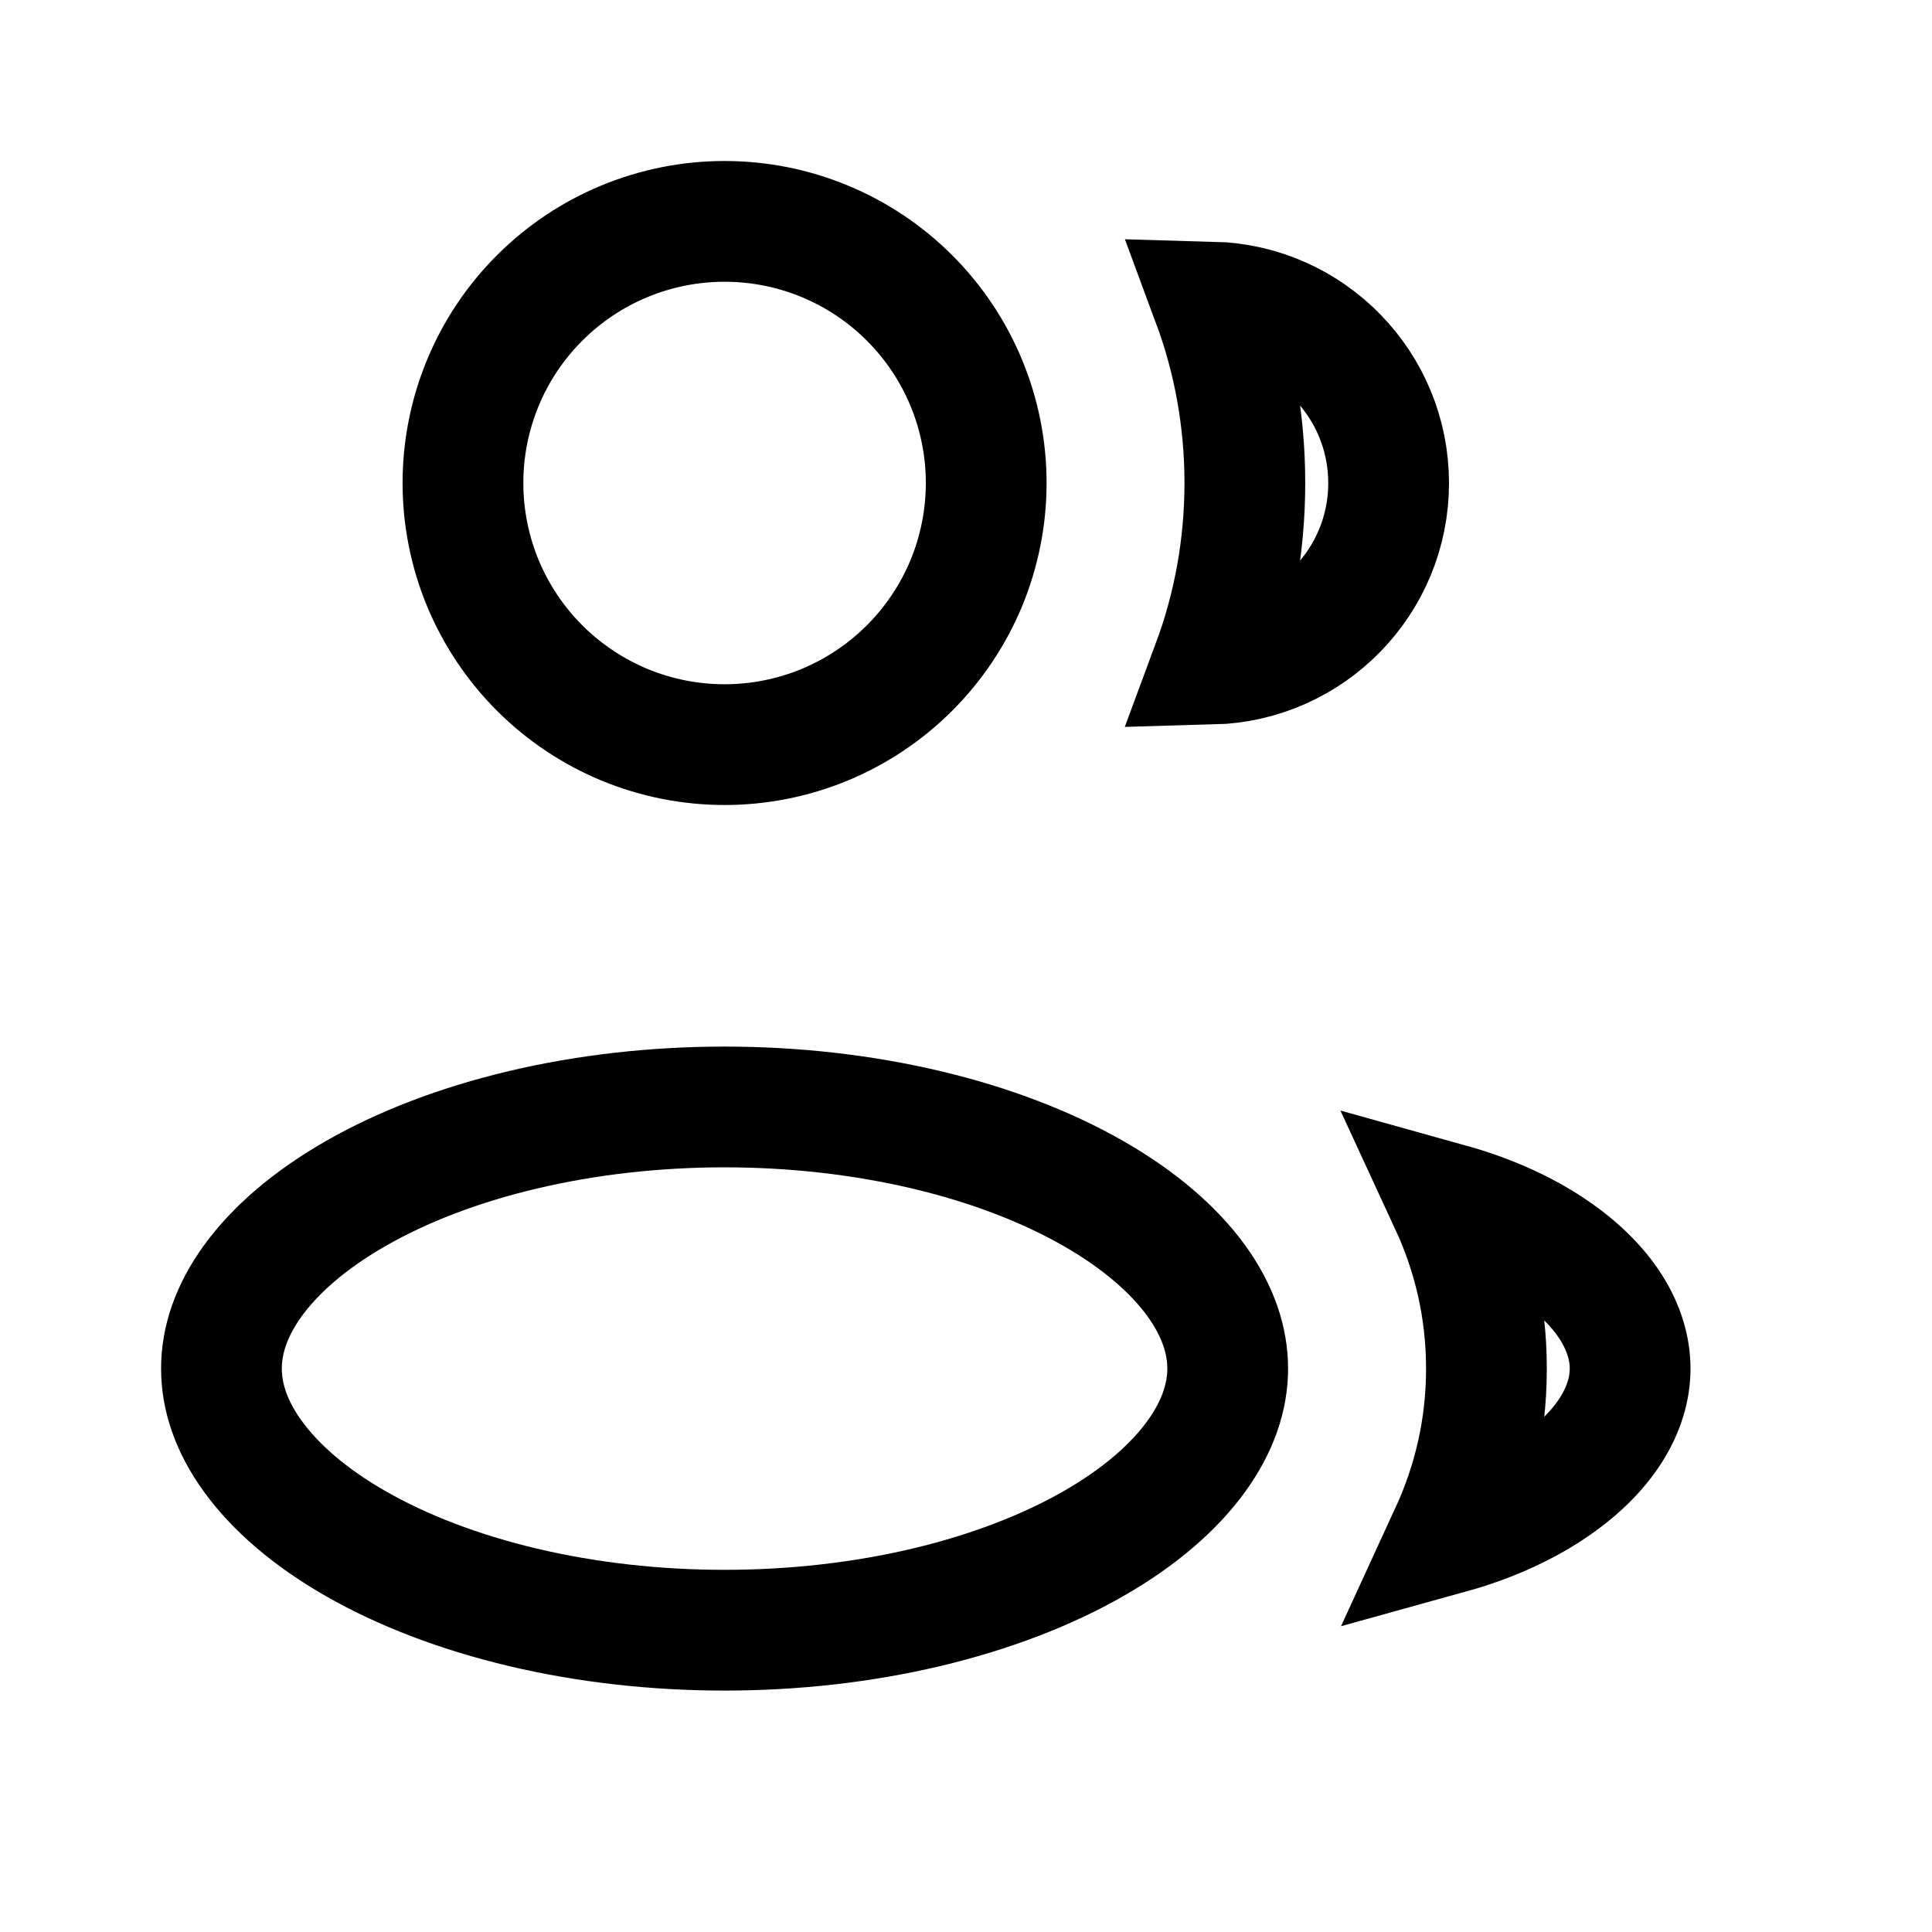 <svg width="24" height="24" viewBox="0 0 24 24" fill="none" xmlns="http://www.w3.org/2000/svg">
<path d="M5.998 7.244C5.835 6.849 5.751 6.427 5.751 6C5.751 5.138 6.093 4.311 6.703 3.702C7.312 3.092 8.139 2.75 9.001 2.75C9.863 2.75 10.69 3.092 11.299 3.702C11.909 4.311 12.251 5.138 12.251 6C12.251 6.427 12.167 6.849 12.004 7.244C11.84 7.638 11.601 7.996 11.299 8.298C10.997 8.6 10.639 8.839 10.245 9.003C9.85 9.166 9.428 9.25 9.001 9.25C8.574 9.25 8.152 9.166 7.757 9.003C7.363 8.839 7.005 8.6 6.703 8.298C6.401 7.996 6.162 7.638 5.998 7.244Z" stroke="black" stroke-width="1.5"/>
<path d="M3.141 18.091C2.868 17.715 2.751 17.346 2.751 17.001C2.751 16.655 2.868 16.287 3.141 15.91C3.417 15.53 3.843 15.155 4.423 14.824C5.002 14.493 5.704 14.222 6.495 14.035C7.285 13.848 8.137 13.751 9.001 13.751C9.865 13.751 10.717 13.848 11.507 14.035C12.298 14.222 13 14.493 13.579 14.824C14.159 15.155 14.585 15.53 14.861 15.91C15.133 16.287 15.251 16.655 15.251 17.001C15.251 17.346 15.133 17.715 14.861 18.091C14.585 18.472 14.159 18.847 13.579 19.178C13 19.509 12.298 19.779 11.507 19.967C10.717 20.154 9.865 20.251 9.001 20.251C8.137 20.251 7.285 20.154 6.495 19.967C5.704 19.779 5.002 19.509 4.423 19.178C3.843 18.847 3.417 18.472 3.141 18.091Z" stroke="black" stroke-width="1.5"/>
<path d="M20.25 17.001C20.25 17.497 19.944 18.042 19.257 18.497C18.913 18.725 18.491 18.915 18.015 19.047C18.296 18.436 18.465 17.753 18.465 17.002C18.465 16.25 18.296 15.566 18.013 14.954C18.49 15.087 18.912 15.277 19.256 15.505C19.944 15.96 20.25 16.505 20.25 17.001Z" stroke="black" stroke-width="1.5"/>
<path d="M17.25 6.001C17.25 7.223 16.276 8.217 15.062 8.25C15.322 7.549 15.464 6.79 15.464 6C15.464 5.21 15.323 4.453 15.063 3.752C16.276 3.785 17.25 4.779 17.25 6.001Z" stroke="black" stroke-width="1.5"/>
</svg>
